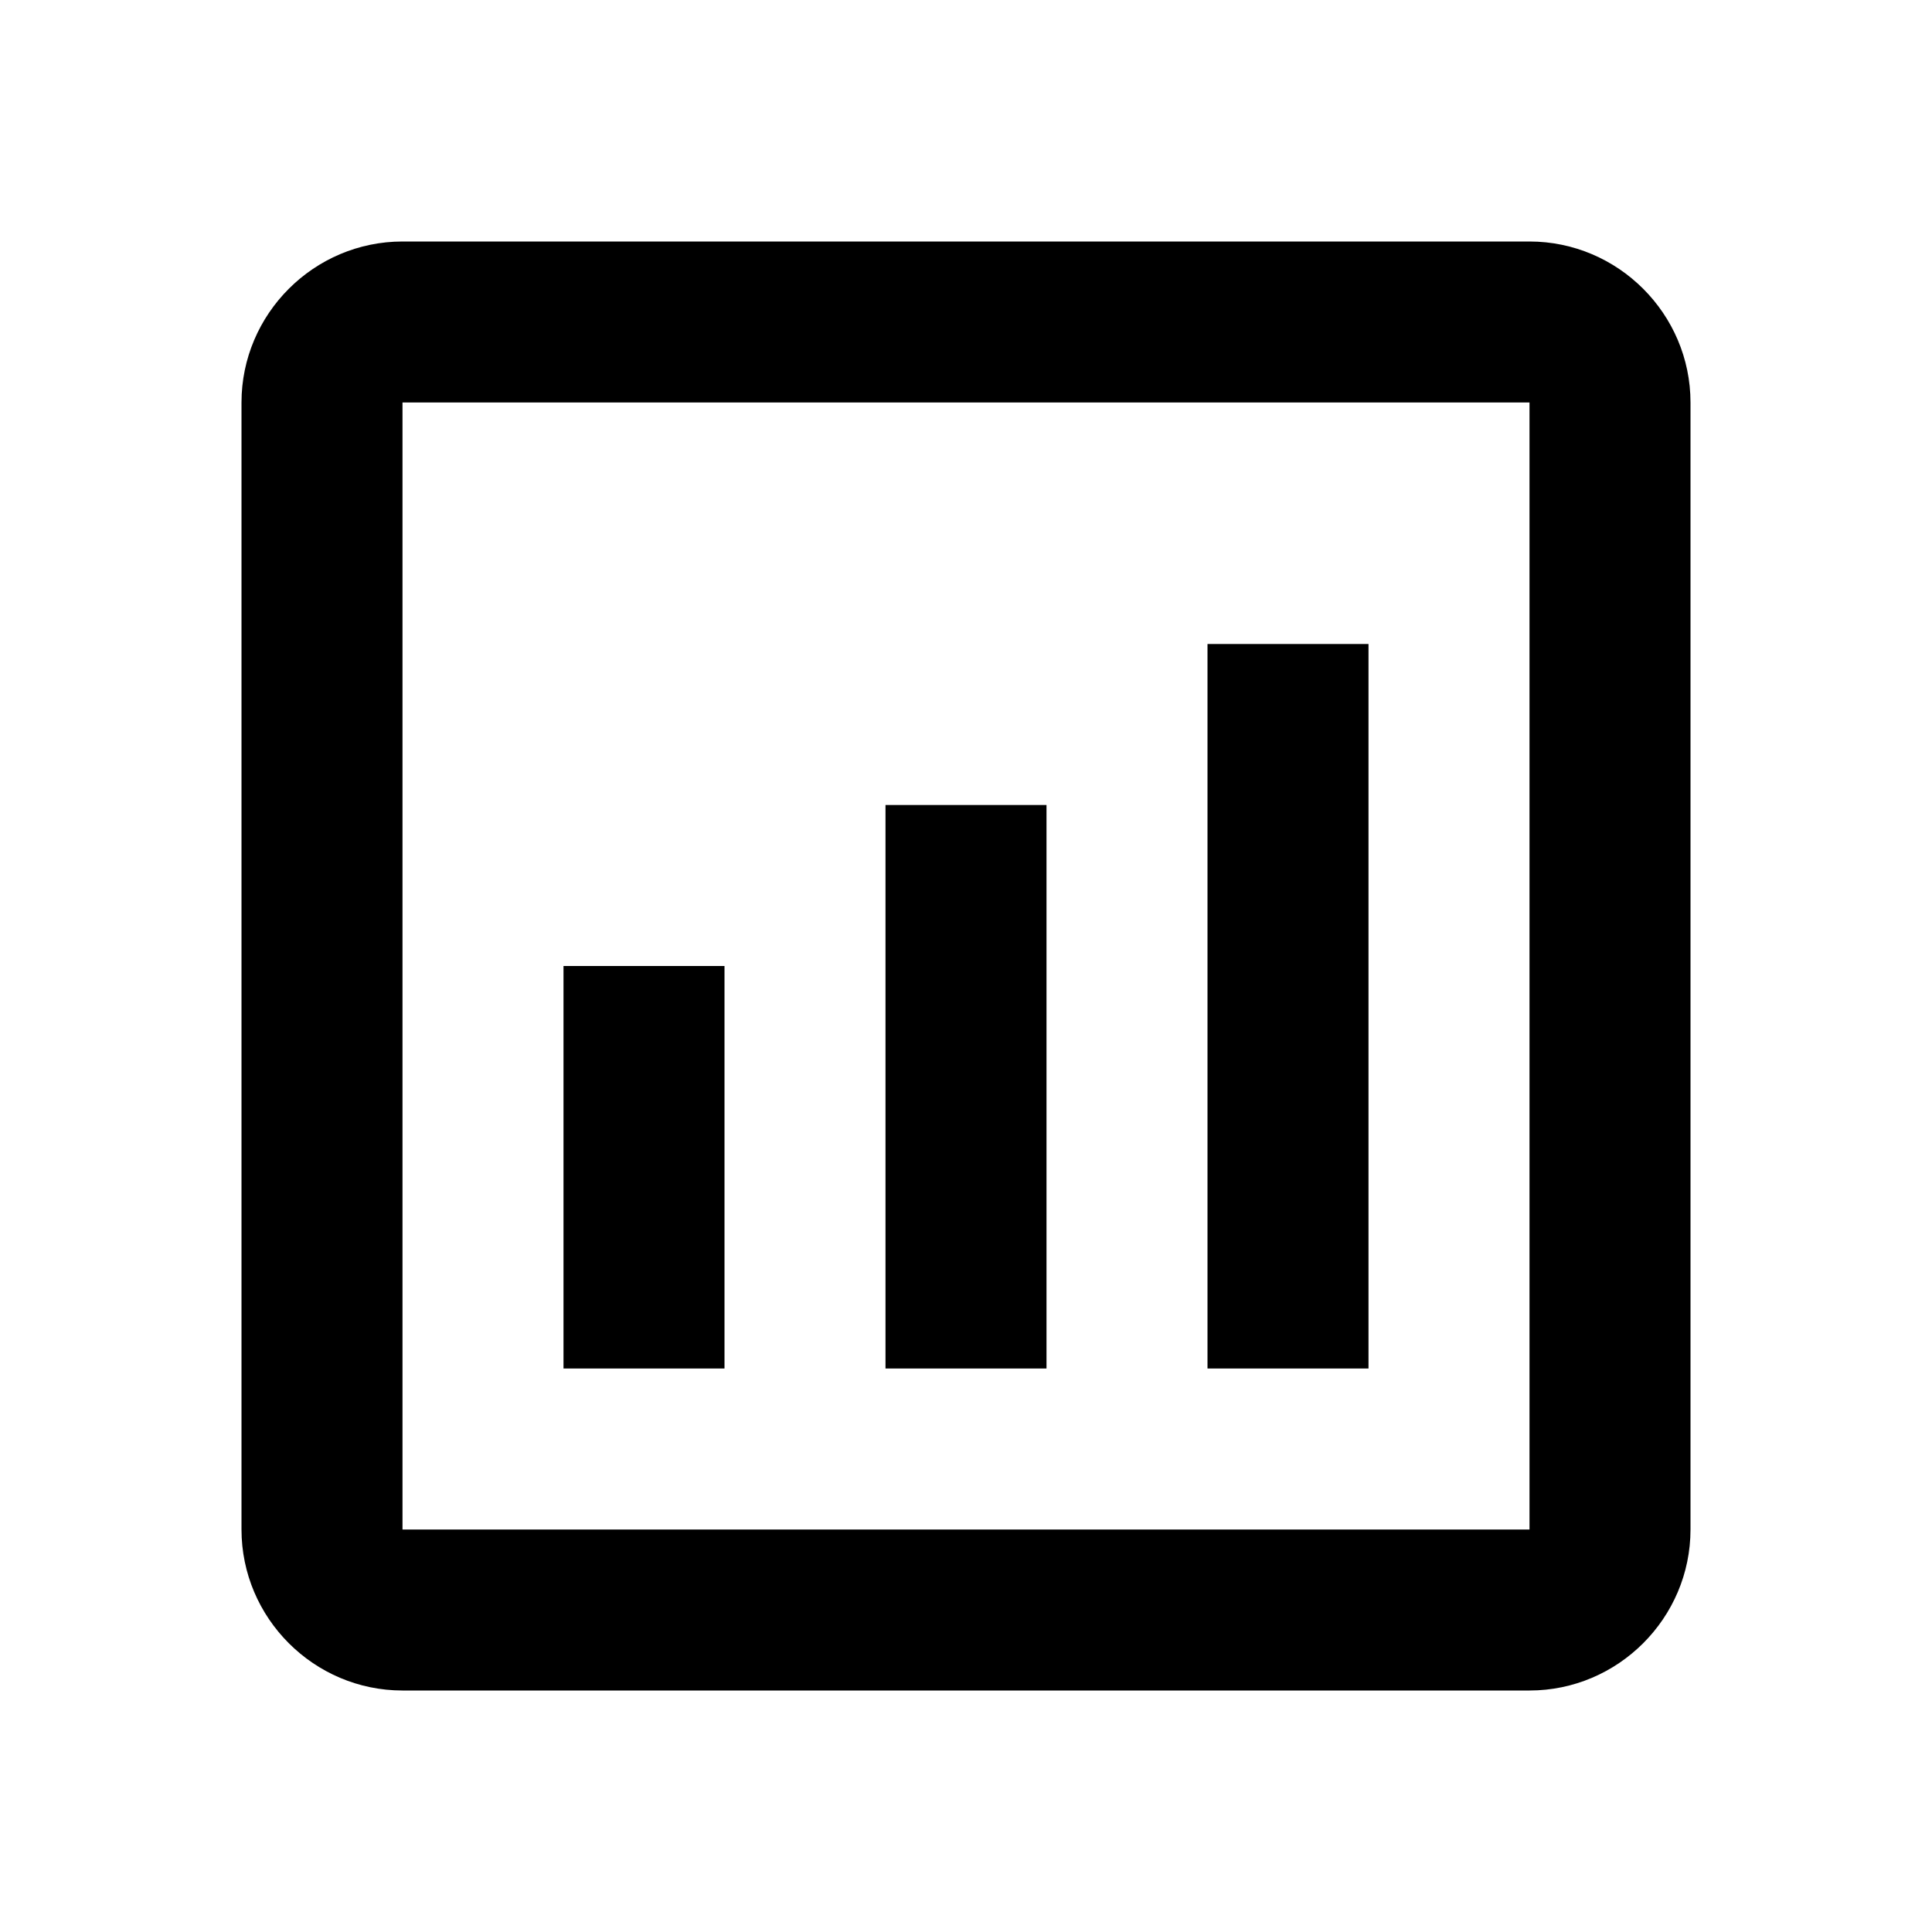 <svg width="24" height="24" viewBox="0 0 24 24" fill="none" xmlns="http://www.w3.org/2000/svg">
<path d="M19 3H5C3.9 3 3 3.9 3 5V19C3 20.1 3.9 21 5 21H19C20.1 21 21 20.1 21 19V5C21 3.9 20.1 3 19 3ZM19 19H5V5H19V19Z" fill="currentColor"/>
<path d="M7 12H9V17H7V12Z" fill="currentColor"/>
<path d="M11 10H13V17H11V10Z" fill="currentColor"/>
<path d="M15 8H17V17H15V8Z" fill="currentColor"/>
</svg>